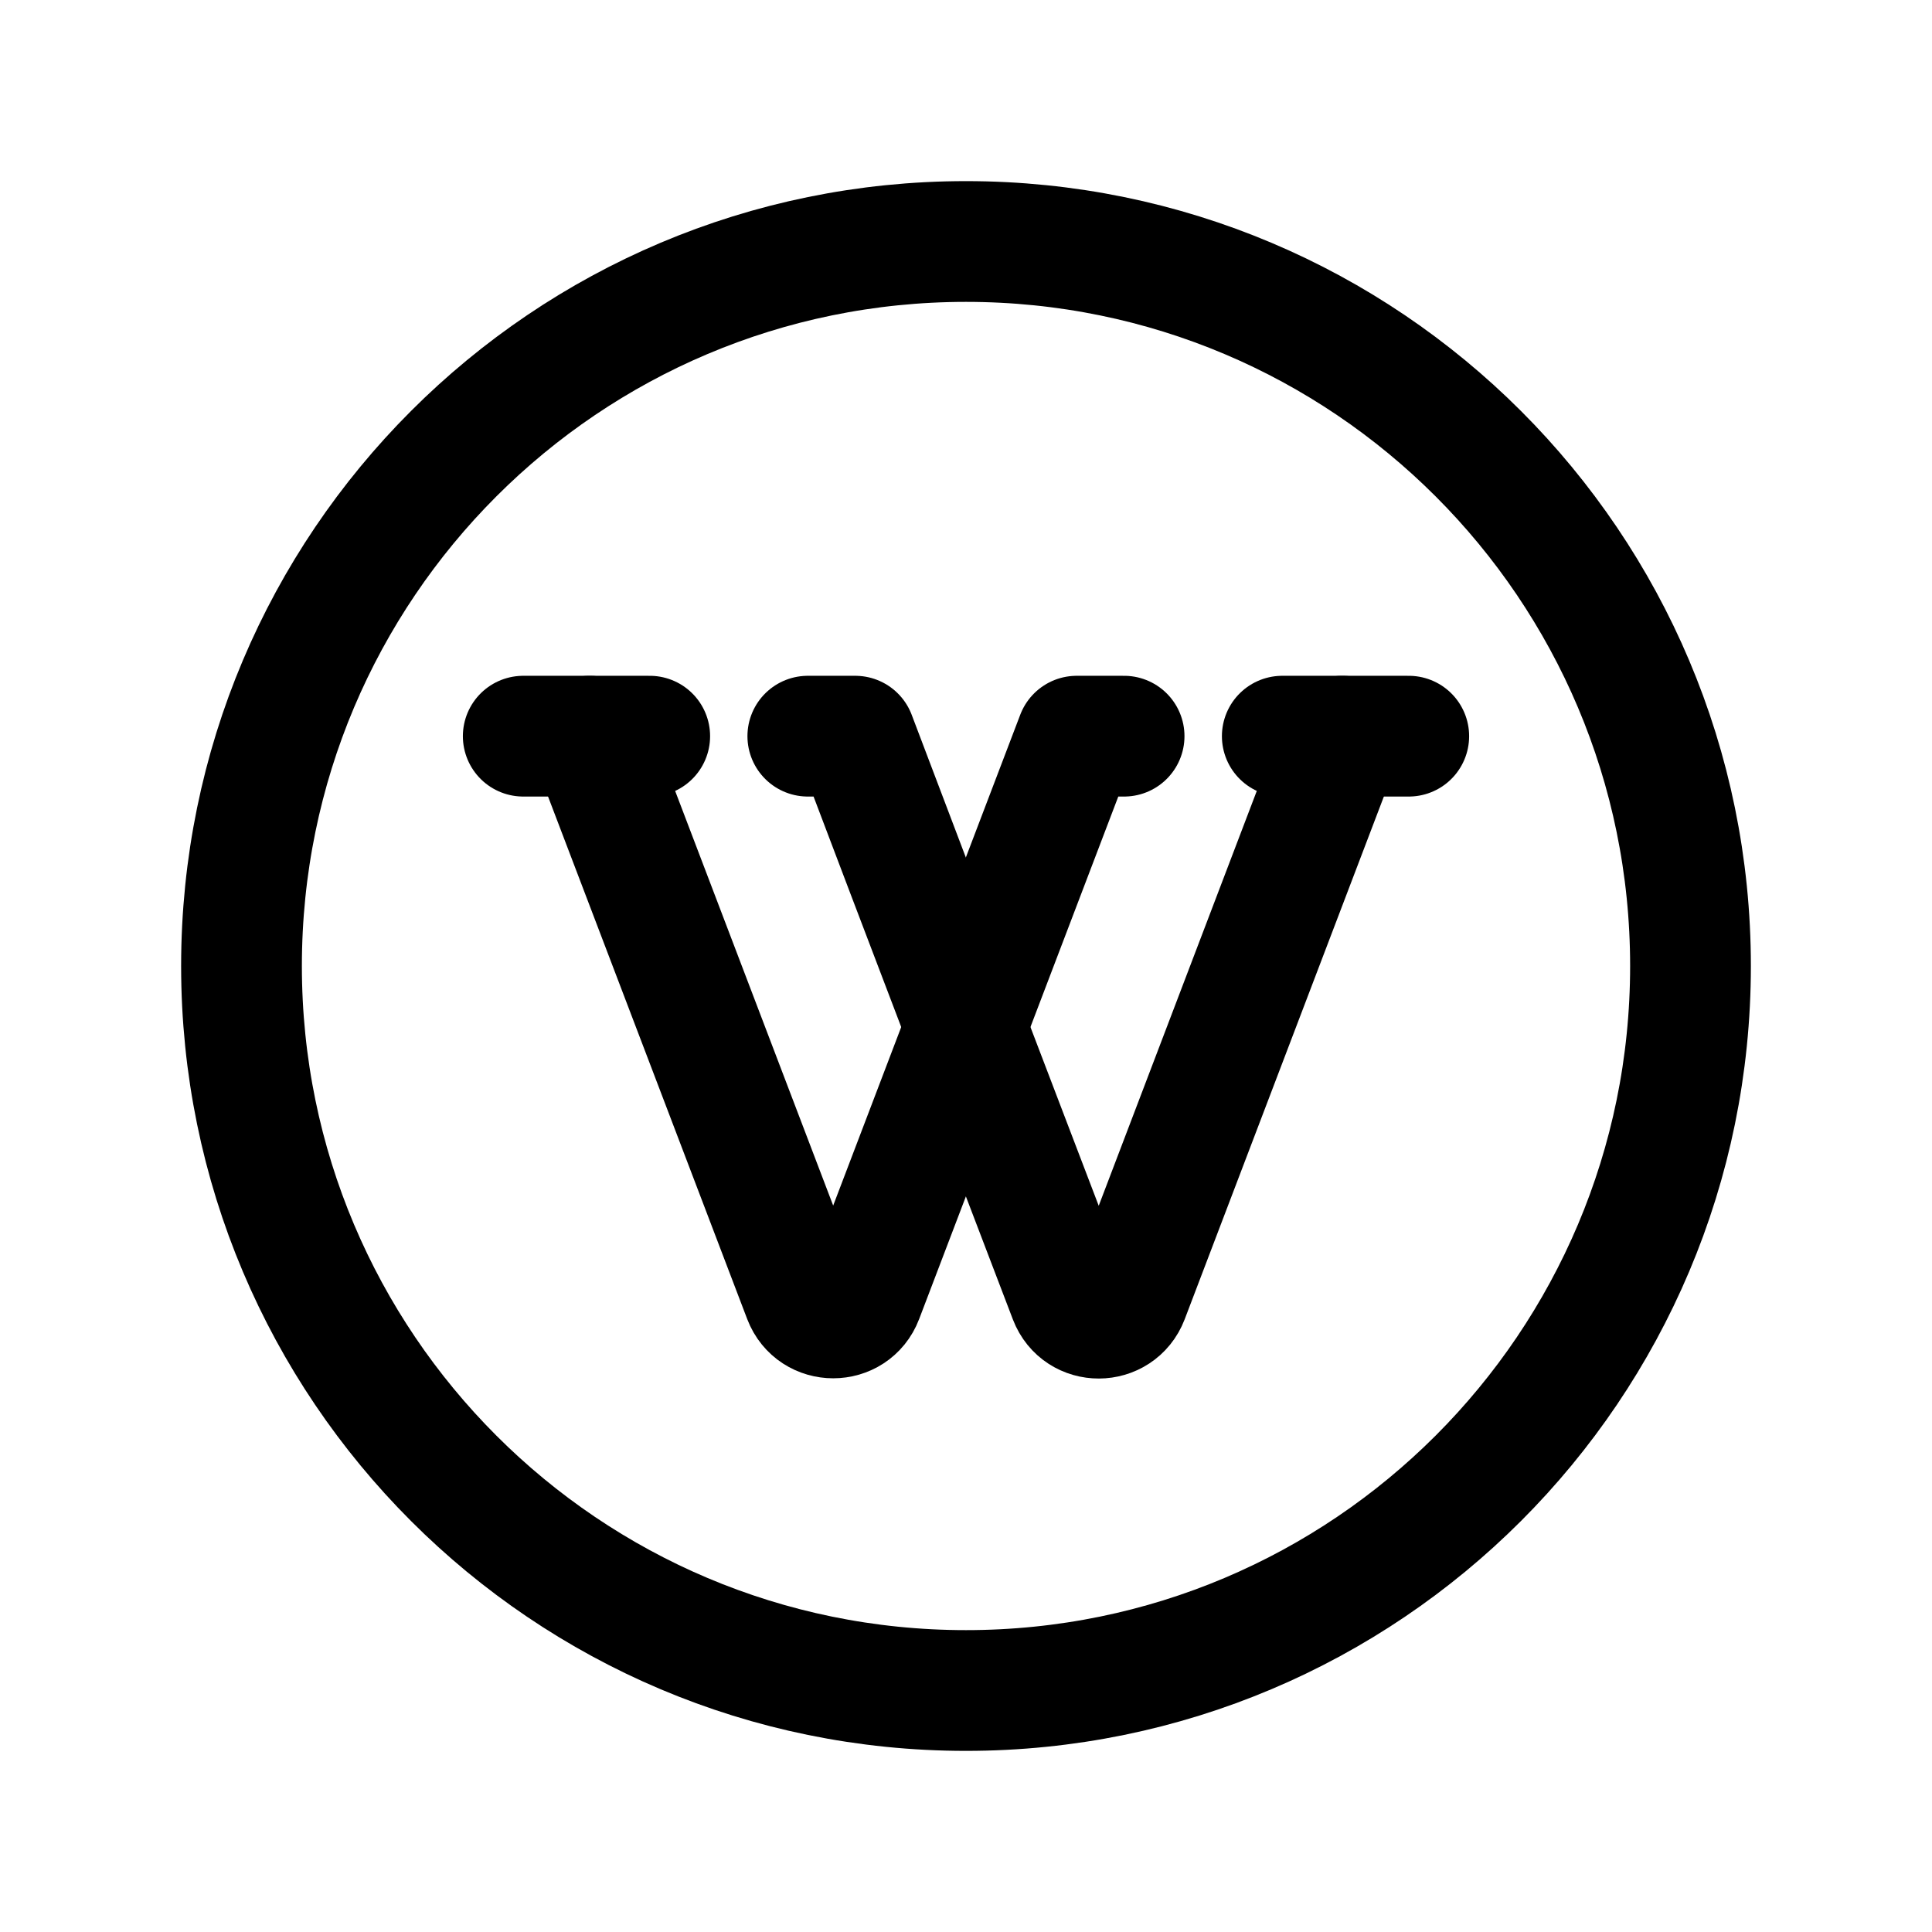 <svg width="24" height="24" viewBox="0 0 24 24" fill="none" xmlns="http://www.w3.org/2000/svg">
<path d="M12 21C16.971 21 21 16.971 21 12C21 7.029 16.971 3 12 3C7.029 3 3 7.029 3 12C3 16.971 7.029 21 12 21Z" stroke="black" stroke-width="1.5" stroke-linecap="round" stroke-linejoin="round"/>
<path d="M10.035 9.145H10.624C11.361 11.094 12.653 14.476 13.283 16.123C13.412 16.46 13.887 16.458 14.016 16.121L16.674 9.145" stroke="black" stroke-width="1.5" stroke-linecap="round" stroke-linejoin="round"/>
<path d="M15.929 9.145H17.5" stroke="black" stroke-width="1.5" stroke-linecap="round" stroke-linejoin="round"/>
<path d="M7.325 9.145L9.983 16.119C10.112 16.456 10.589 16.456 10.717 16.119L13.375 9.145H13.964" stroke="black" stroke-width="1.5" stroke-linecap="round" stroke-linejoin="round"/>
<path d="M6.5 9.145H8.071" stroke="black" stroke-width="1.5" stroke-linecap="round" stroke-linejoin="round"/>
</svg>